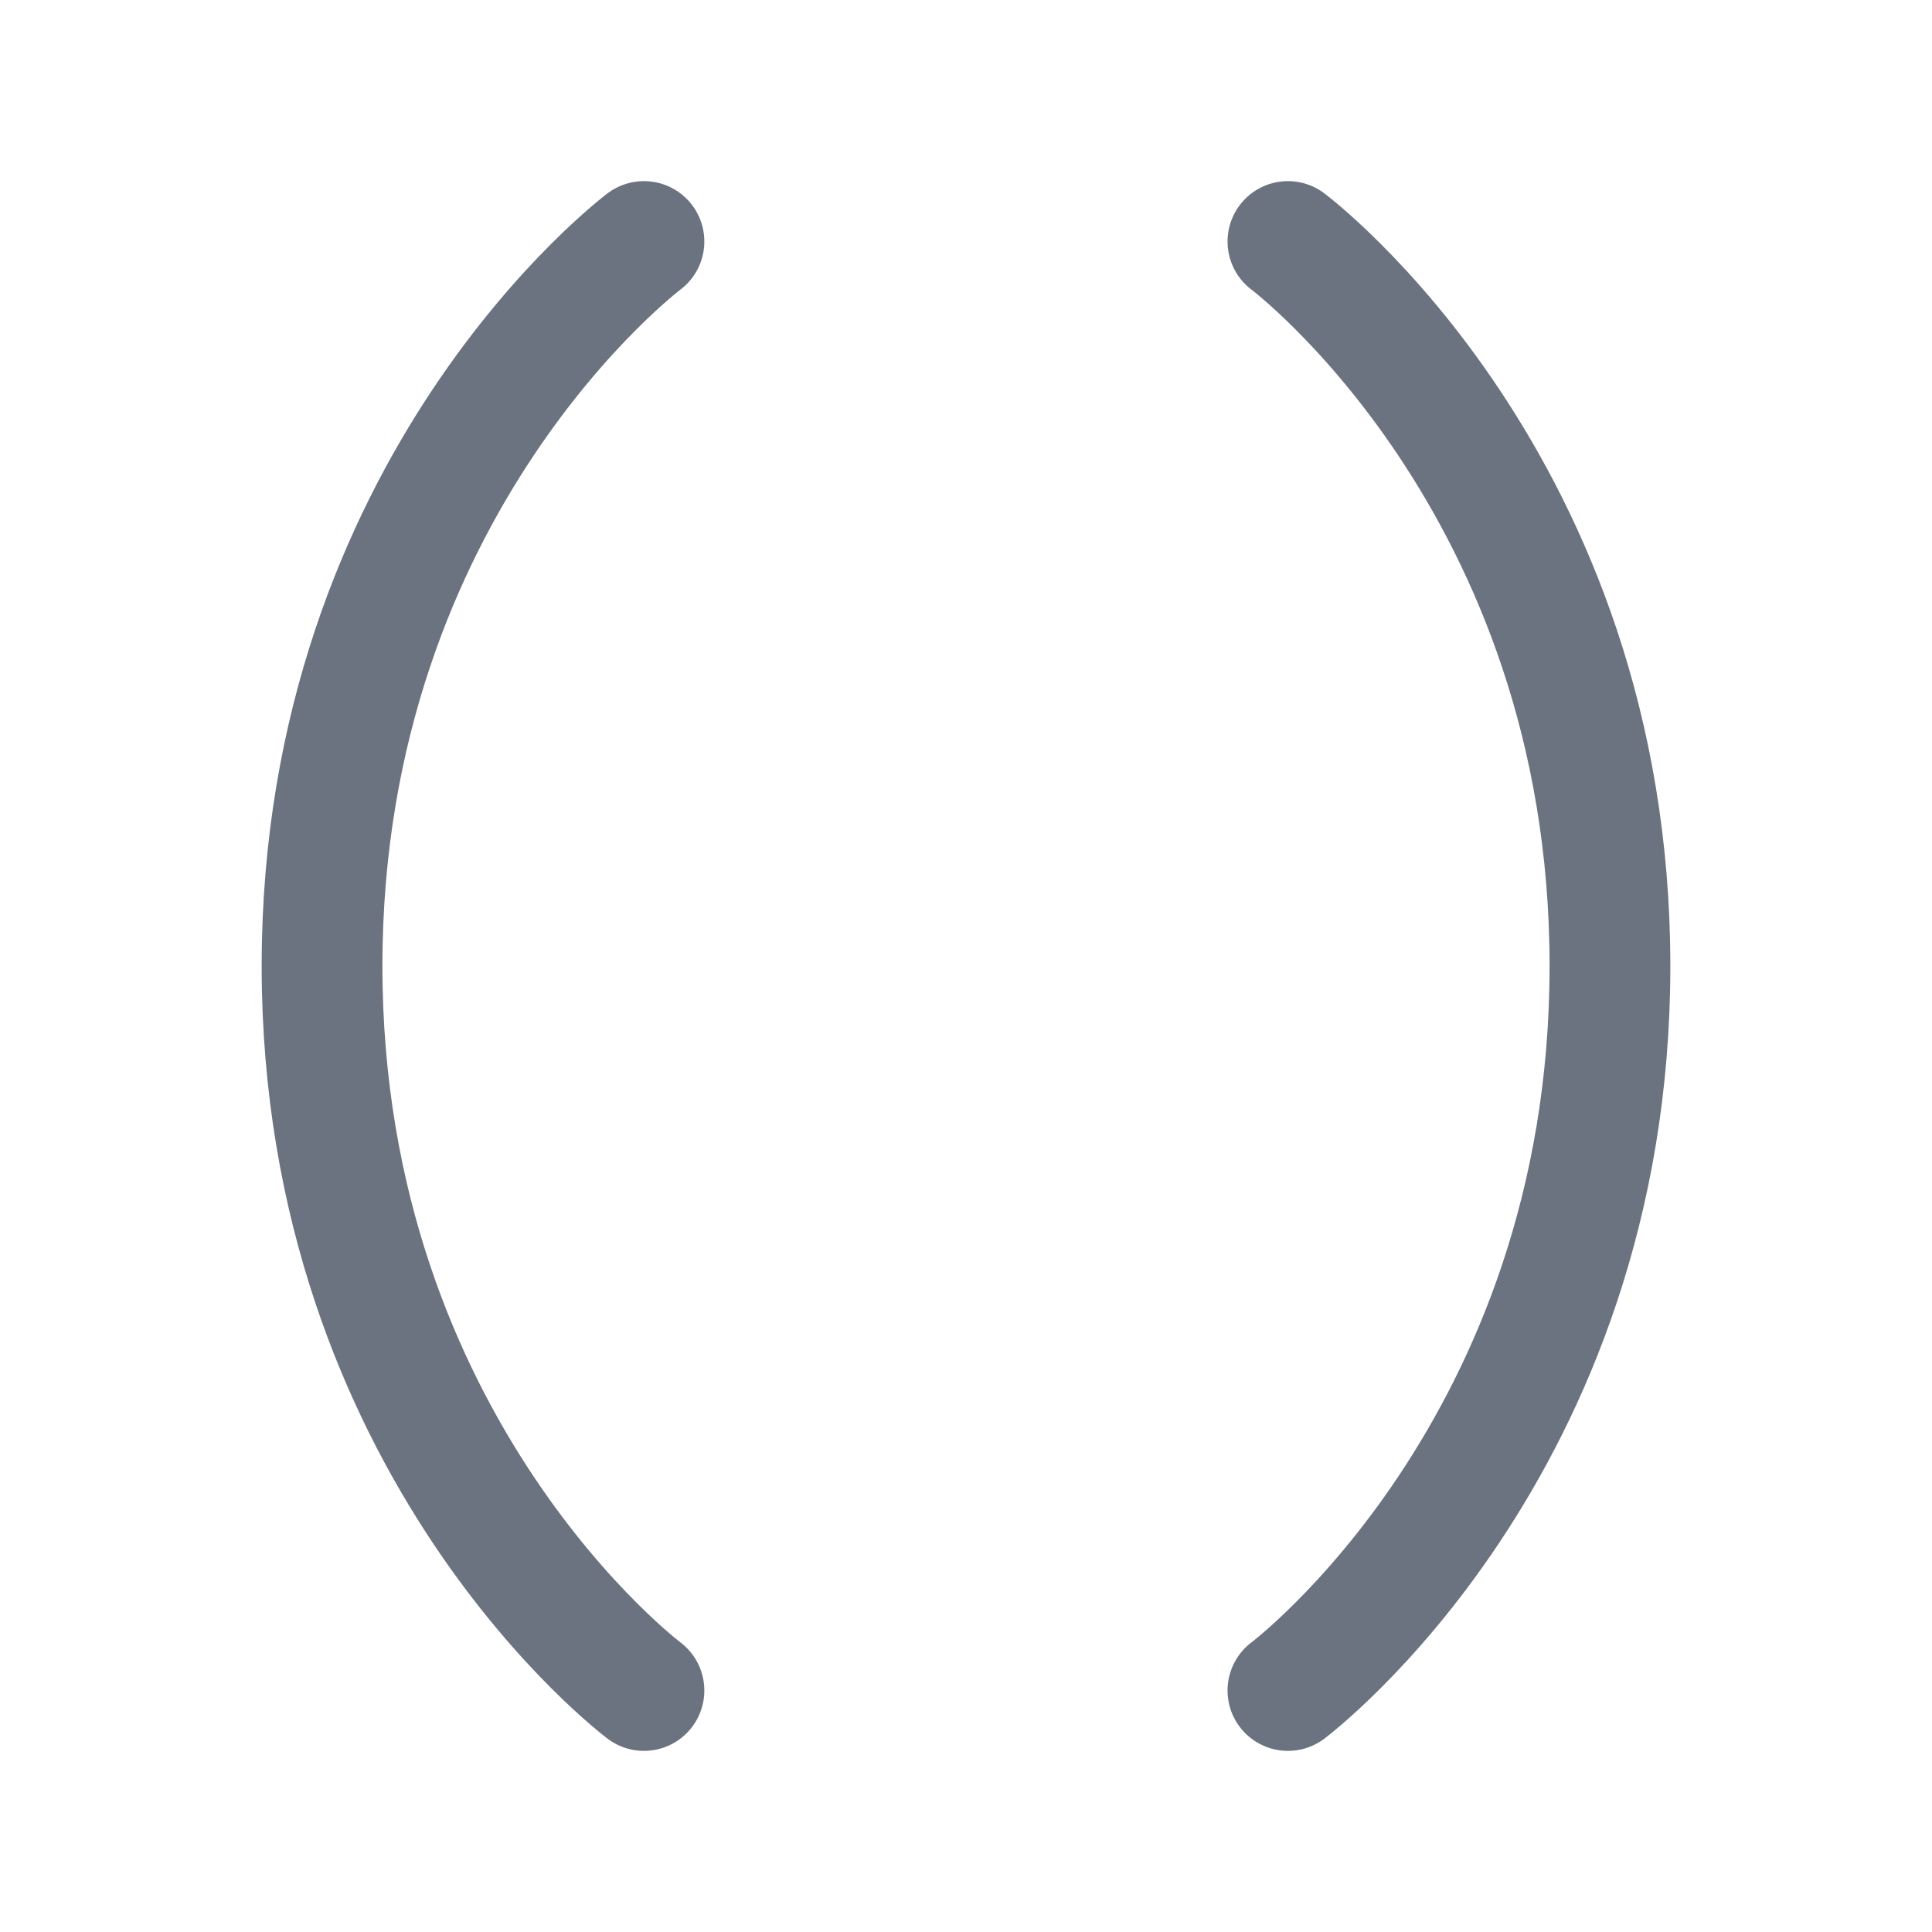 <svg width="16" height="16" viewBox="0 0 16 16" fill="none" xmlns="http://www.w3.org/2000/svg">
<path d="M5.333 14C5.333 14 2.667 12 2.667 8C2.667 4 5.333 2 5.333 2" stroke="#6B7280" stroke-linecap="round" stroke-linejoin="round"/>
<path d="M10.666 2C10.666 2 13.333 4 13.333 8C13.333 12 10.666 14 10.666 14" stroke="#6B7280" stroke-linecap="round" stroke-linejoin="round"/>
</svg>
